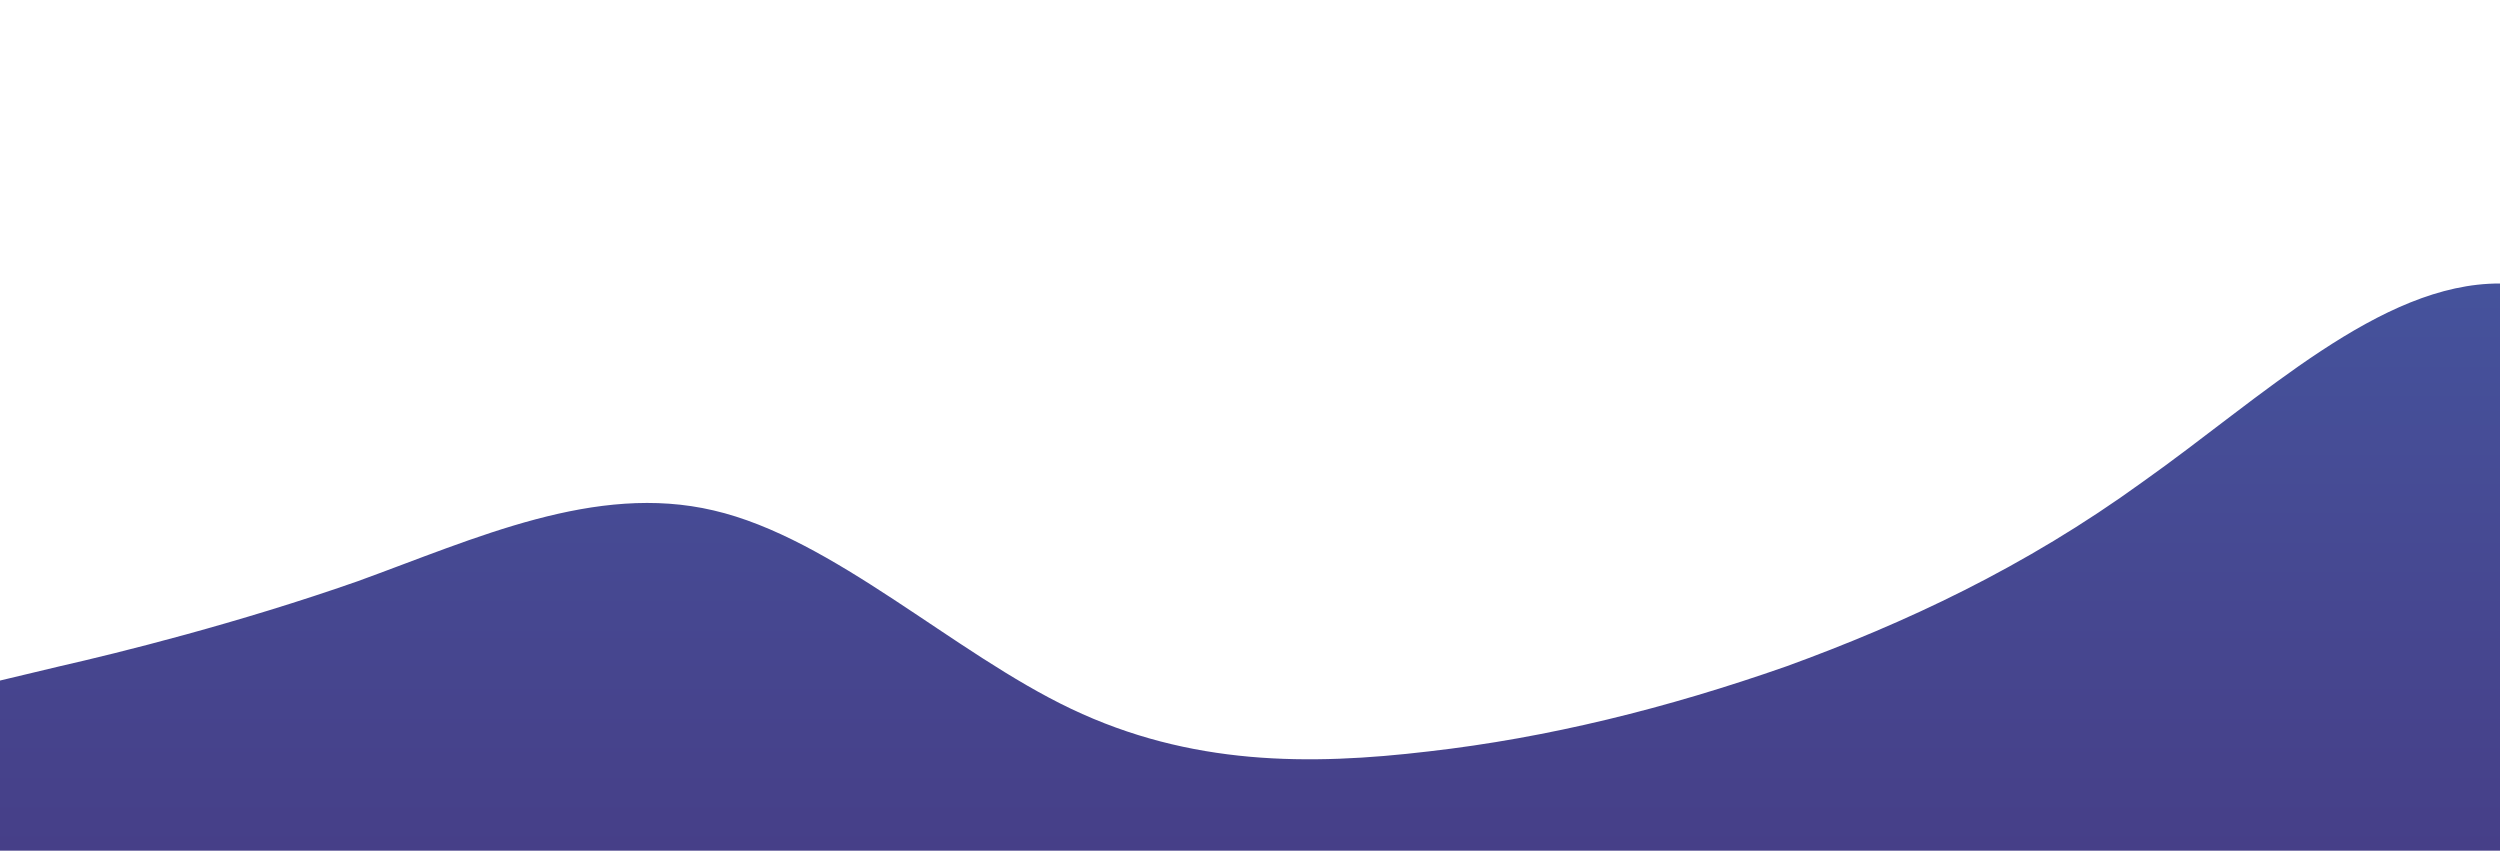 <?xml version="1.0" standalone="no"?>
<svg xmlns:xlink="http://www.w3.org/1999/xlink" id="wave" style="transform:rotate(0deg); transition: 0.3s" viewBox="0 0 1440 490" version="1.1" xmlns="http://www.w3.org/2000/svg"><defs><linearGradient id="sw-gradient-0" x1="0" x2="0" y1="1" y2="0"><stop stop-color="rgba(70, 63, 136, 1)" offset="0%"/><stop stop-color="rgba(69, 92, 166, 1)" offset="100%"/></linearGradient></defs><path style="transform:translate(0, 0px); opacity:1" fill="url(#sw-gradient-0)" d="M0,392L34.3,383.8C68.6,376,137,359,206,334.8C274.3,310,343,278,411,294C480,310,549,376,617,408.3C685.7,441,754,441,823,432.8C891.4,425,960,408,1029,383.8C1097.1,359,1166,327,1234,277.7C1302.9,229,1371,163,1440,163.3C1508.6,163,1577,229,1646,245C1714.3,261,1783,229,1851,245C1920,261,1989,327,2057,359.3C2125.7,392,2194,392,2263,343C2331.4,294,2400,196,2469,179.7C2537.1,163,2606,229,2674,245C2742.9,261,2811,229,2880,204.2C2948.6,180,3017,163,3086,196C3154.3,229,3223,310,3291,285.8C3360,261,3429,131,3497,65.3C3565.7,0,3634,0,3703,73.5C3771.4,147,3840,294,3909,326.7C3977.1,359,4046,278,4114,269.5C4182.9,261,4251,327,4320,334.8C4388.6,343,4457,294,4526,253.2C4594.3,212,4663,180,4731,138.8C4800,98,4869,49,4903,24.5L4937.1,0L4937.1,490L4902.9,490C4868.6,490,4800,490,4731,490C4662.9,490,4594,490,4526,490C4457.1,490,4389,490,4320,490C4251.4,490,4183,490,4114,490C4045.7,490,3977,490,3909,490C3840,490,3771,490,3703,490C3634.3,490,3566,490,3497,490C3428.6,490,3360,490,3291,490C3222.9,490,3154,490,3086,490C3017.1,490,2949,490,2880,490C2811.4,490,2743,490,2674,490C2605.7,490,2537,490,2469,490C2400,490,2331,490,2263,490C2194.3,490,2126,490,2057,490C1988.6,490,1920,490,1851,490C1782.9,490,1714,490,1646,490C1577.1,490,1509,490,1440,490C1371.4,490,1303,490,1234,490C1165.7,490,1097,490,1029,490C960,490,891,490,823,490C754.3,490,686,490,617,490C548.6,490,480,490,411,490C342.9,490,274,490,206,490C137.1,490,69,490,34,490L0,490Z"/></svg>